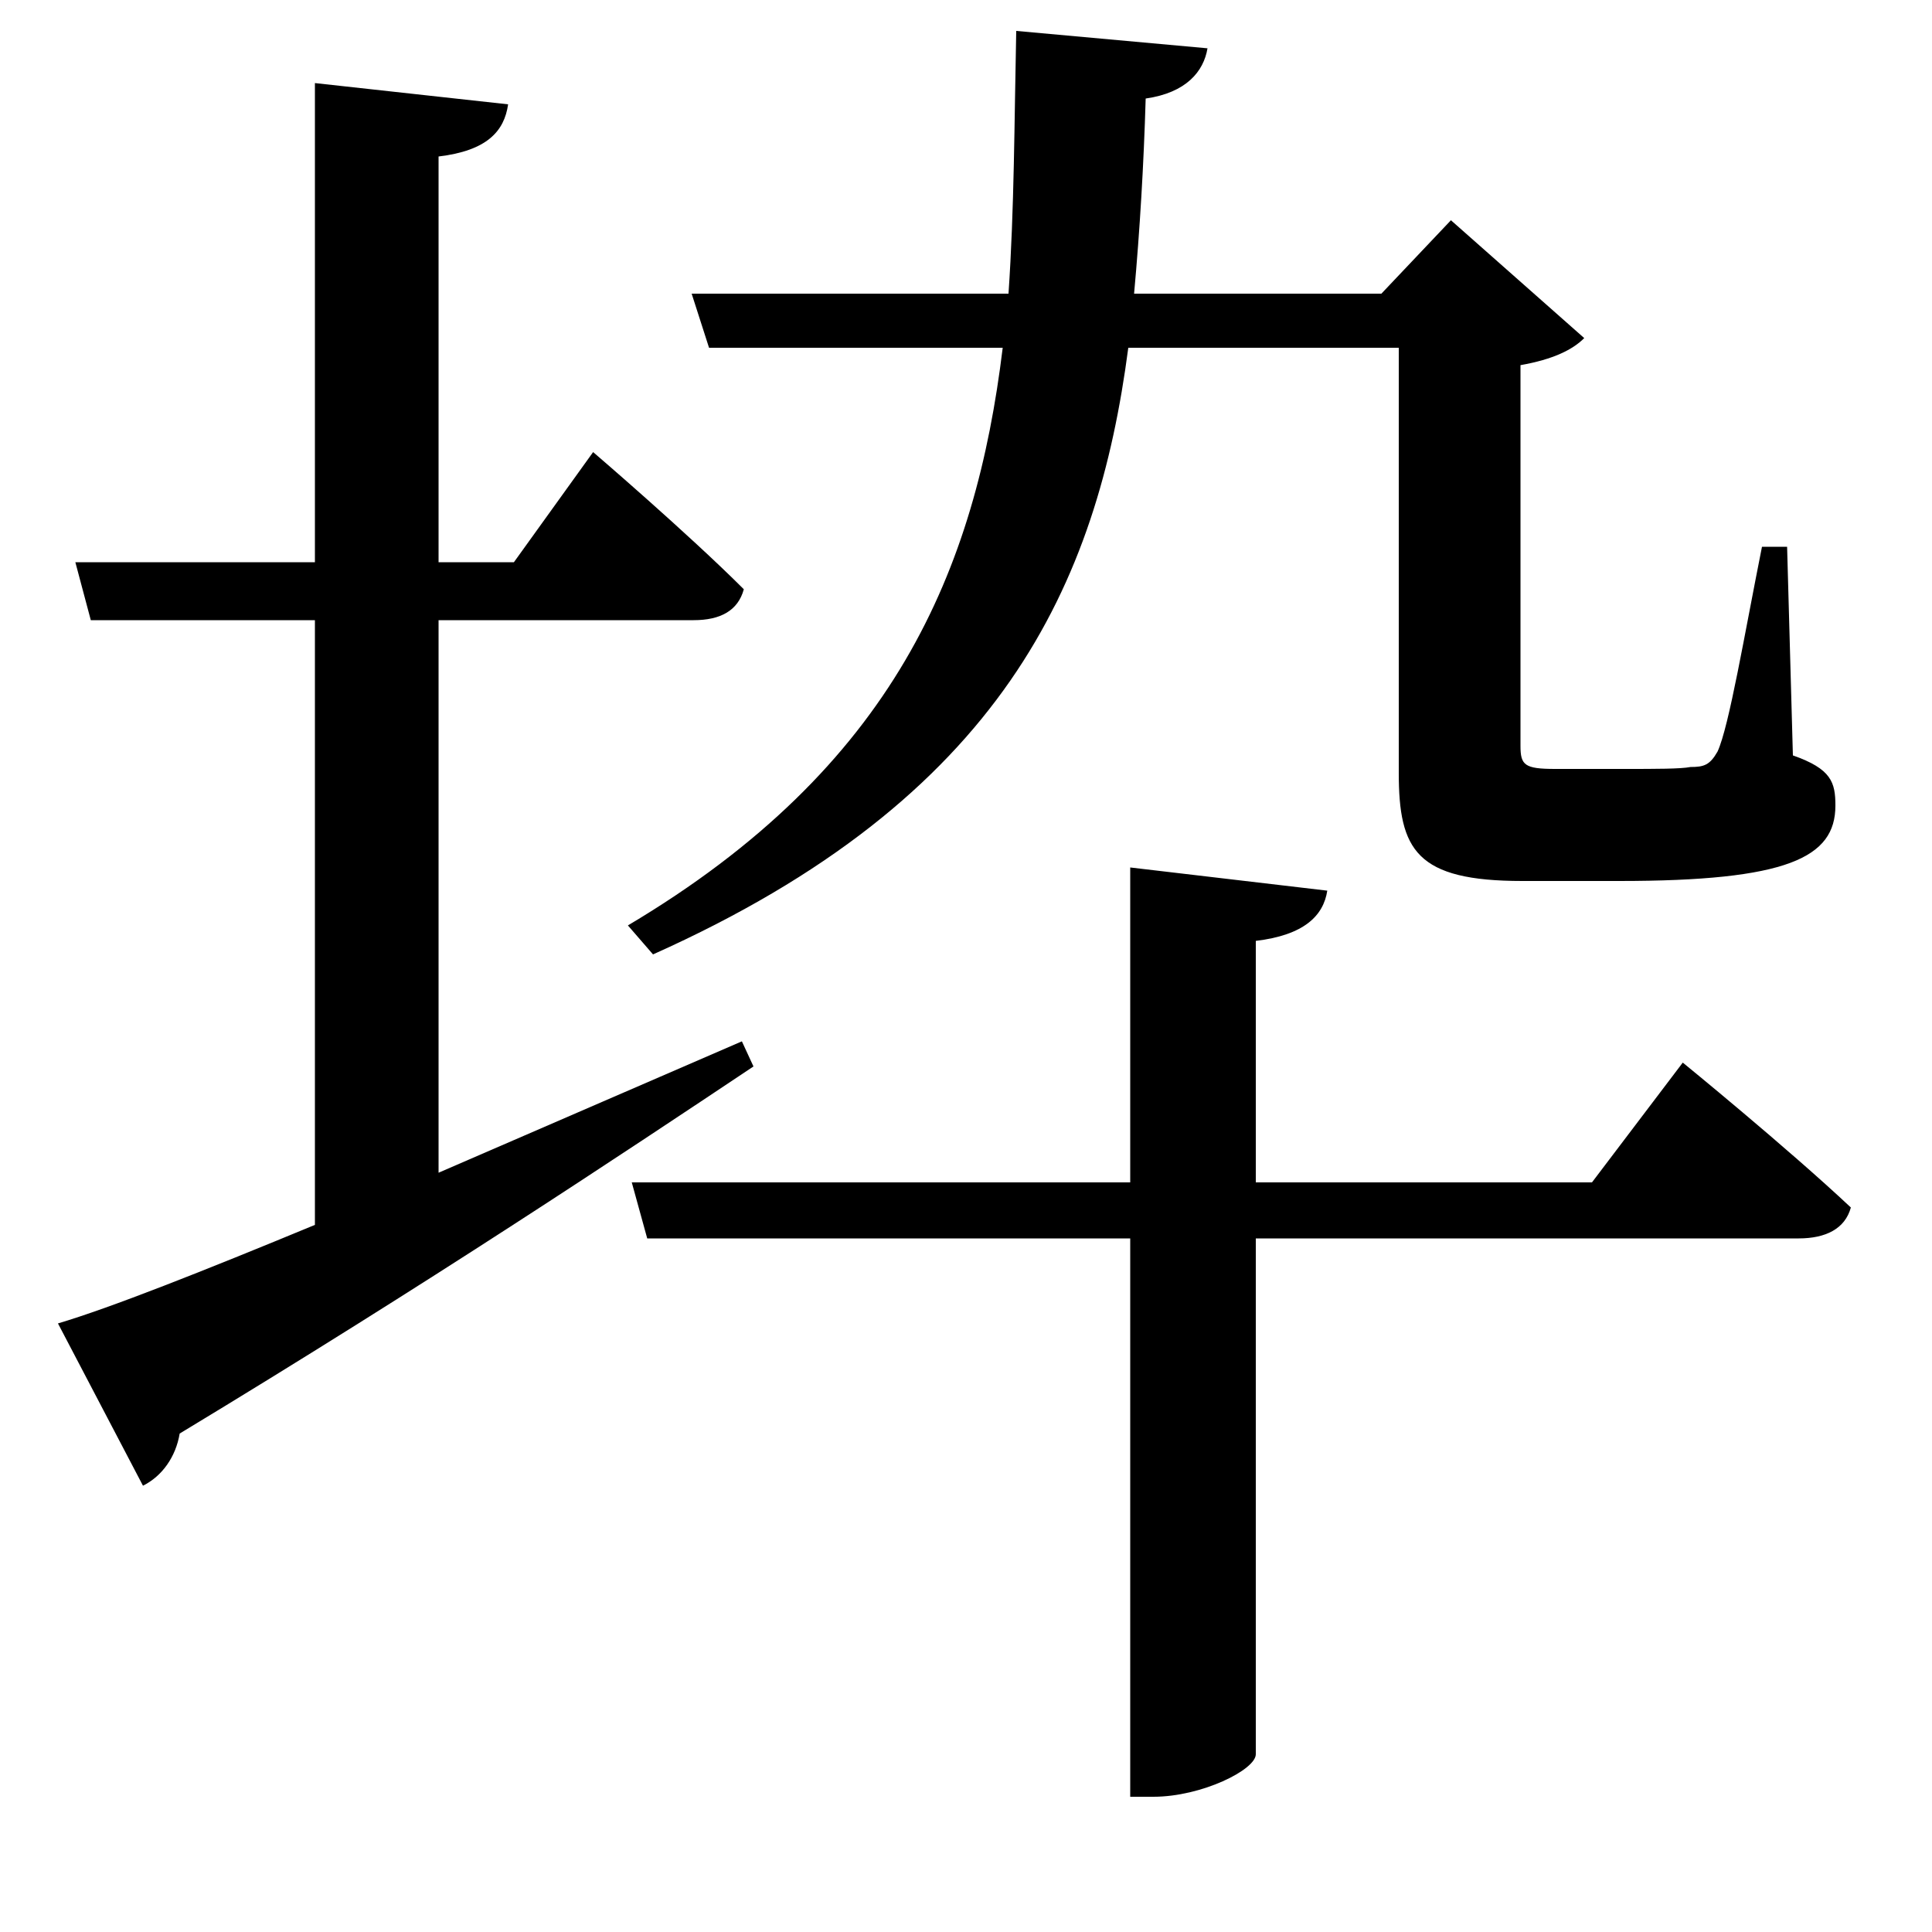 <svg xmlns="http://www.w3.org/2000/svg"
    viewBox="0 0 1000 1000">
  <!--
© 2017-2023 Adobe (http://www.adobe.com/).
Noto is a trademark of Google Inc.
This Font Software is licensed under the SIL Open Font License, Version 1.1. This Font Software is distributed on an "AS IS" BASIS, WITHOUT WARRANTIES OR CONDITIONS OF ANY KIND, either express or implied. See the SIL Open Font License for the specific language, permissions and limitations governing your use of this Font Software.
http://scripts.sil.org/OFL
  -->
<path d="M30 685L74 769C84 764 91 754 93 742 222 664 321 598 390 552L384 539 227 607 227 321 359 321C373 321 382 316 385 305 356 276 307 234 307 234L266 291 227 291 227 81C252 78 261 68 263 54L163 43 163 291 39 291 47 321 163 321 163 634C105 658 57 677 30 685ZM585 449L585 612 327 612 335 641 585 641 585 930 597 930C622 930 650 916 650 908L650 641 931 641C945 641 955 636 958 625 925 594 871 550 871 550L824 612 650 612 650 487C675 484 685 474 687 461ZM526 16C525 63 525 108 522 152L358 152 367 180 519 180C505 295 463 397 325 479L338 494C519 413 568 302 584 180L724 180 724 400C724 440 733 456 788 456L838 456C925 456 950 444 950 417 950 405 948 398 928 391L925 283 912 283C903 328 895 376 889 389 885 396 882 397 875 397 870 398 857 398 841 398L805 398C789 398 787 396 787 386L787 189C804 186 814 181 820 175L751 114 715 152 587 152C590 119 592 85 593 51 614 48 623 37 625 25Z"/>
</svg>